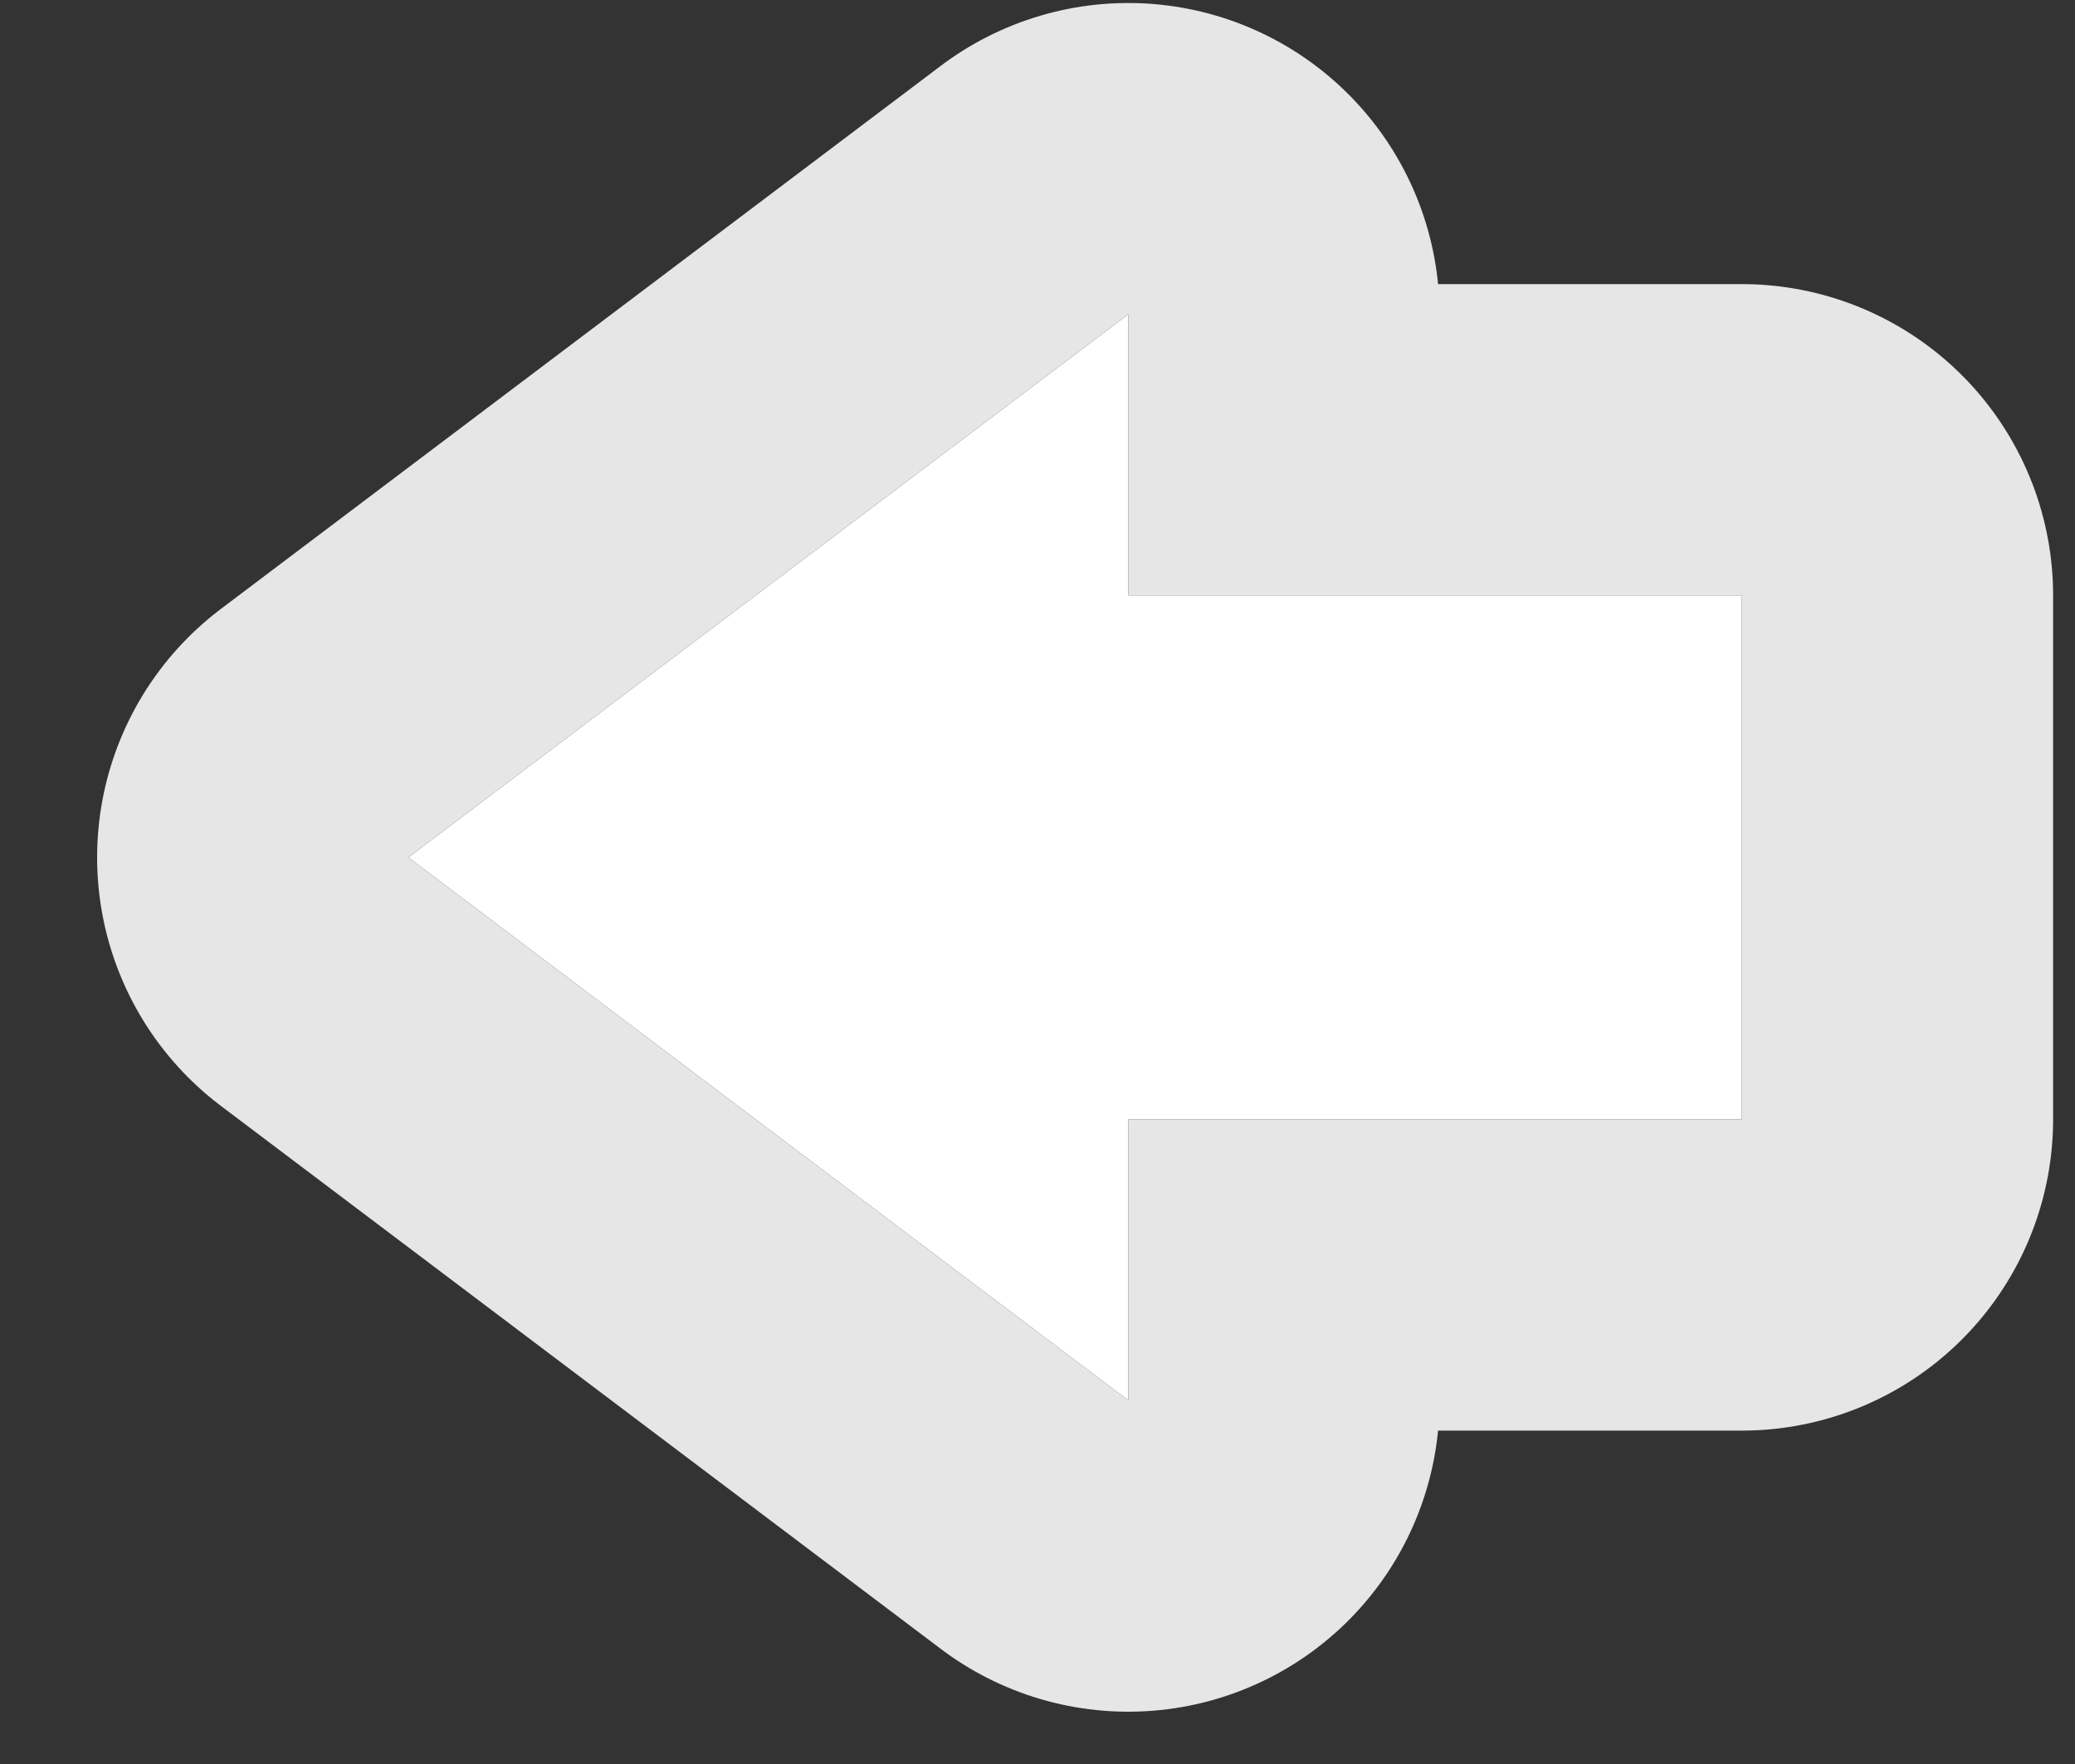 <svg xmlns="http://www.w3.org/2000/svg" width="20" height="17" viewBox="0 0 20 17"><rect x="0" y="0" width="20" height="17" fill="#333333" stroke="none"/><defs><clipPath id="ezppa"><path fill="#fff" d="M0 17V0h20v17zM16.789 5.738h-5.914V3.029L3.936 8.263l6.939 5.233v-2.709h5.914z"/></clipPath></defs><g><g><path fill="#fff" d="M16.789 10.787h-5.914v2.709L3.936 8.263l6.939-5.234v2.709h5.914z"/><path fill="none" stroke="#e6e6e6" stroke-linecap="round" stroke-linejoin="round" stroke-miterlimit="20" stroke-width="6" d="M16.789 10.787v0h-5.914v2.709L3.936 8.263v0l6.939-5.234v2.709h5.914v0z" clip-path="url(&quot;#ezppa&quot;)"/></g></g></svg>